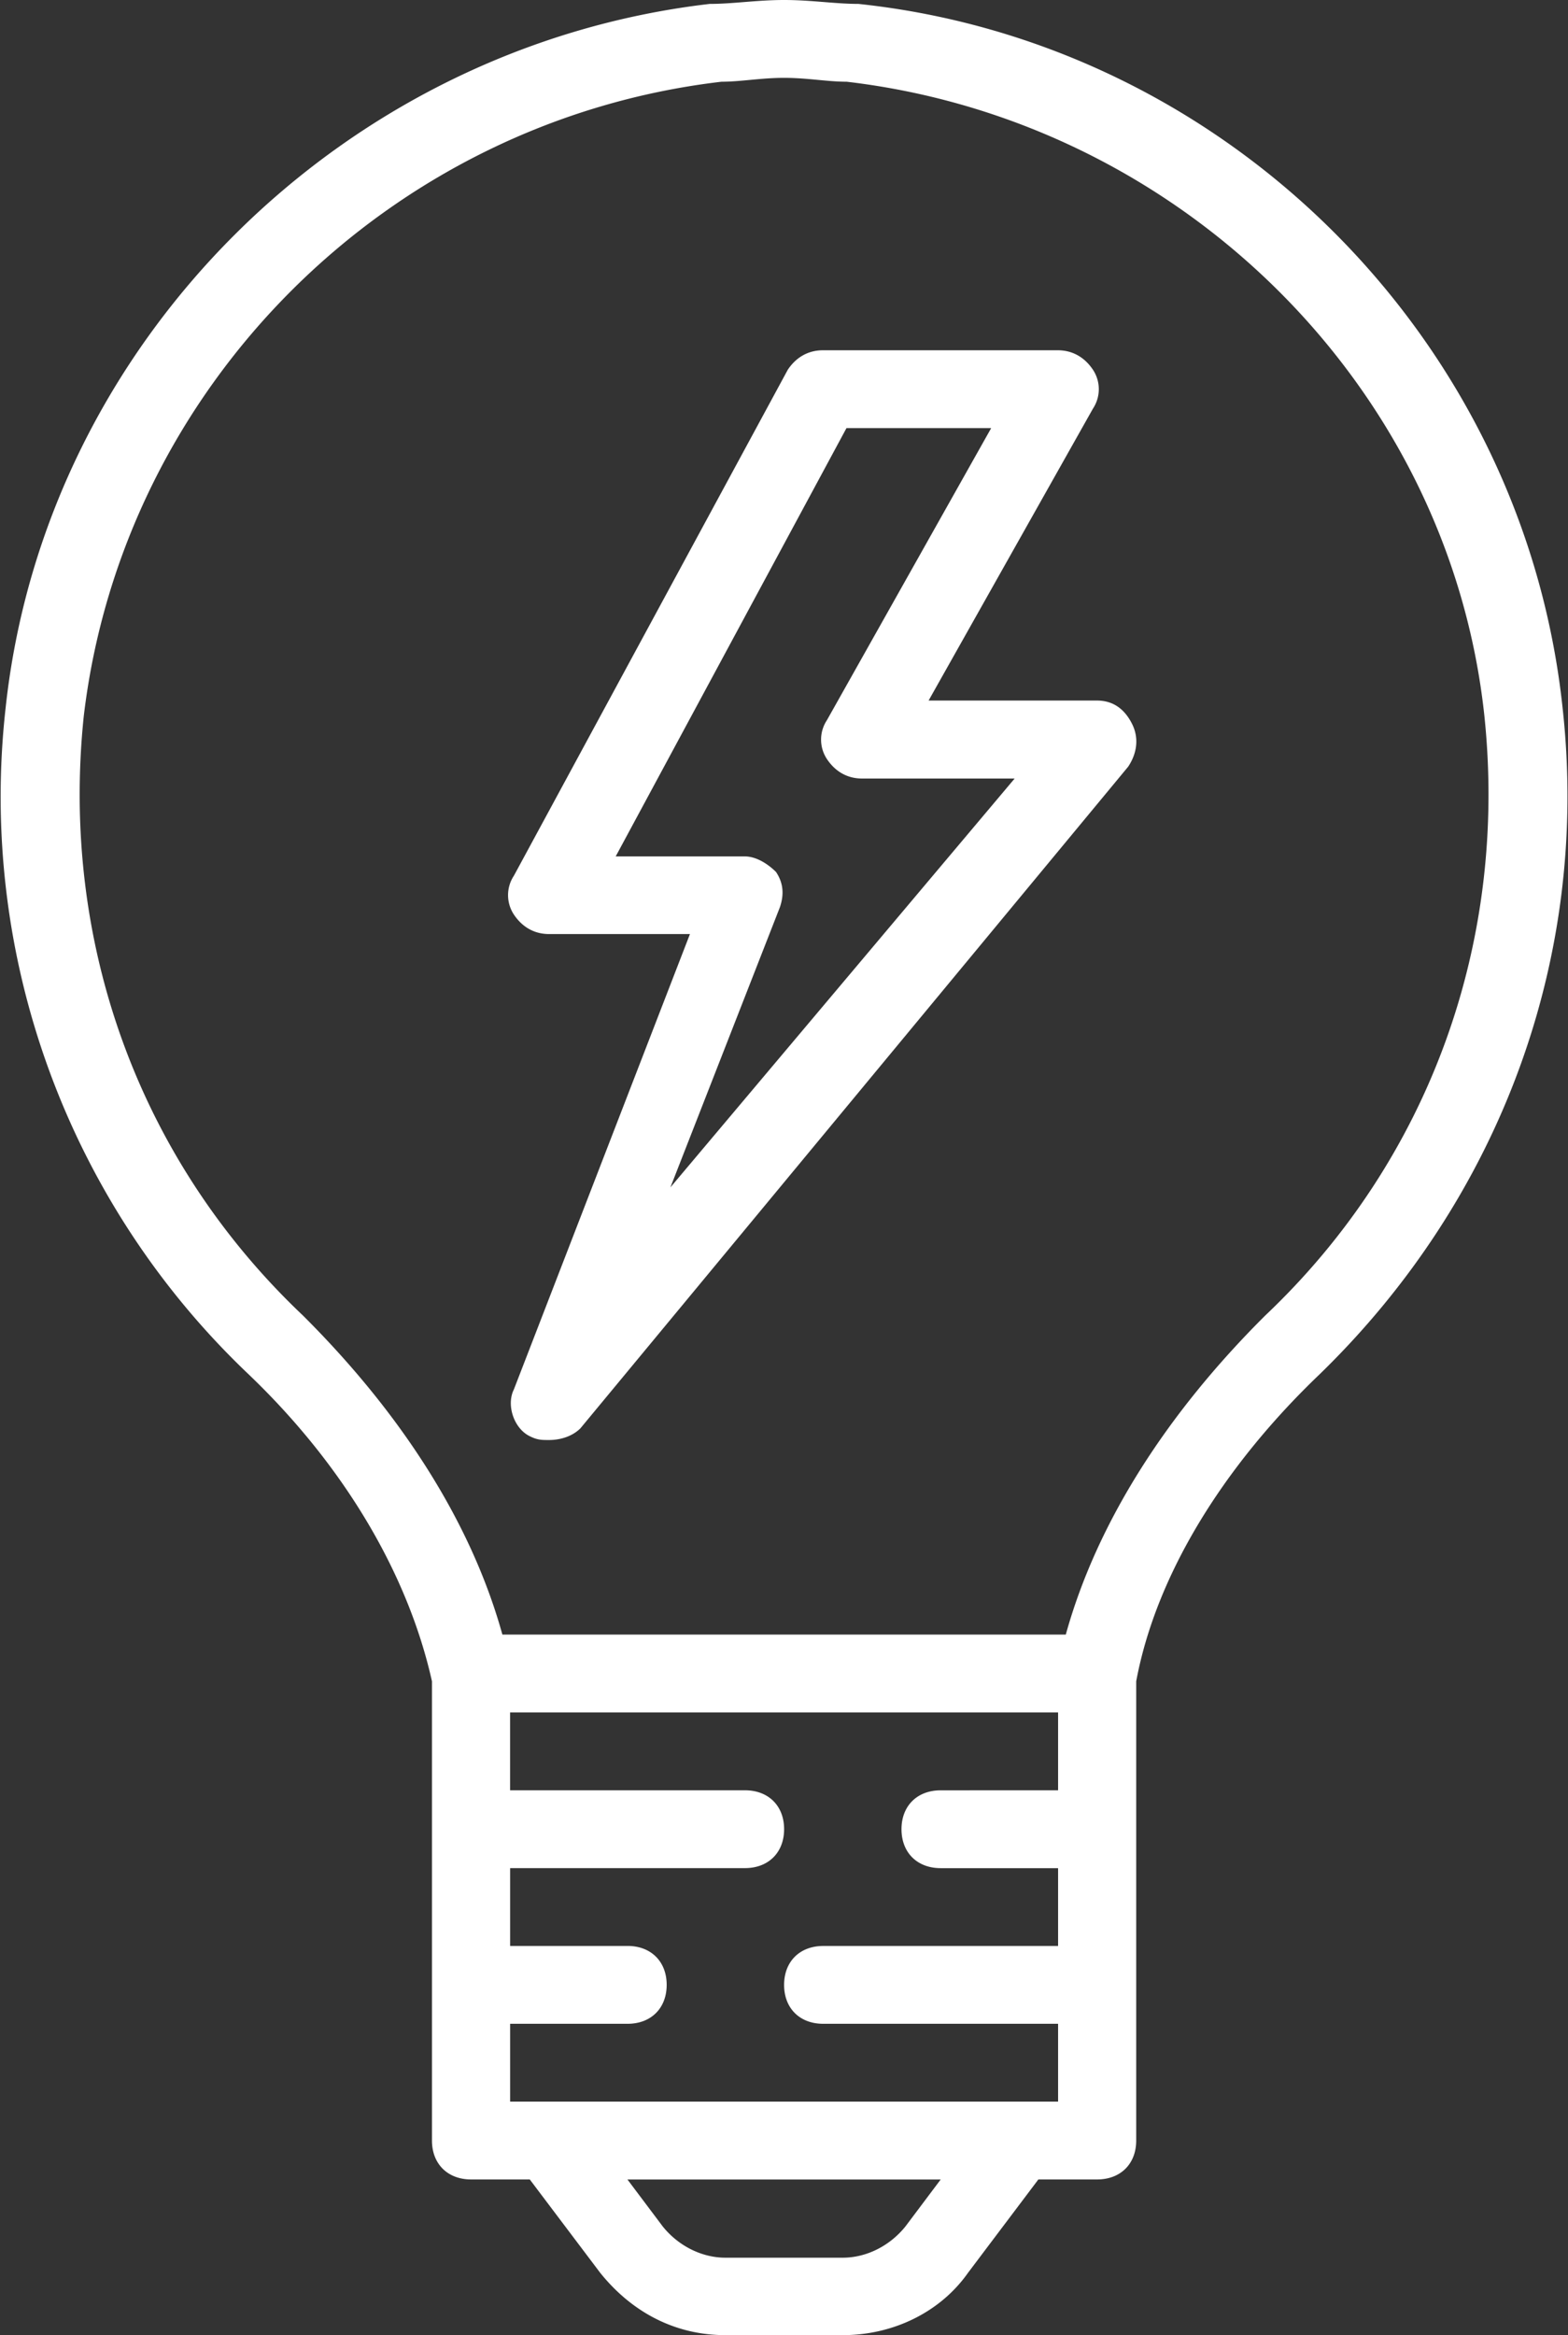 <svg xmlns="http://www.w3.org/2000/svg" width="45" height="67" viewBox="0 0 45 67"><rect x="0" y="0" width="45" height="67" fill="#333333" stroke="none"/><g><g><g><path fill="#fff" d="M19.24 34.068l3.144-8.043c.112-.335.112-.67-.113-1.006-.224-.223-.56-.447-.898-.447H17.67l6.623-12.289h4.153l-4.714 8.38a1.01 1.01 0 0 0 0 1.116c.224.336.56.559 1.01.559h4.377zM31.479 20.1H26.65l4.716-8.375a1.01 1.01 0 0 0 0-1.117c-.225-.335-.561-.558-1.01-.558h-6.737c-.45 0-.786.223-1.01.558l-7.86 14.517a1.01 1.01 0 0 0 0 1.117c.224.335.56.558 1.01.558h4.042l-5.053 13.065c-.224.447 0 1.117.45 1.34.224.112.336.112.561.112.337 0 .674-.112.898-.335l15.72-18.984c.224-.335.336-.781.112-1.228-.225-.447-.562-.67-1.01-.67z"/></g><g><path fill="#fff" d="M36.313 37.743c-2.807 2.792-4.828 5.919-5.726 9.157H14.418c-.898-3.238-2.92-6.365-5.726-9.157-4.716-4.466-6.962-10.72-6.288-17.196 1.123-9.492 8.758-17.085 18.302-18.202.561 0 1.123-.111 1.796-.111.674 0 1.236.111 1.797.111 9.544 1.117 17.292 8.71 18.302 18.202.674 6.476-1.572 12.73-6.288 17.196zM25.986 63.88c-.45.561-1.123.898-1.798.898h-3.371c-.674 0-1.349-.337-1.798-.898l-1.012-1.346h8.99zm1.01-12.512c-.674 0-1.124.446-1.124 1.116 0 .67.45 1.117 1.124 1.117h3.37v2.233h-6.74c-.674 0-1.123.447-1.123 1.117 0 .67.449 1.116 1.123 1.116h6.74V60.3H14.64v-2.233h3.37c.674 0 1.123-.447 1.123-1.117 0-.67-.45-1.117-1.123-1.117h-3.37V53.6h6.74c.673 0 1.123-.447 1.123-1.117 0-.67-.45-1.116-1.124-1.116h-6.74v-2.234h15.727v2.234zm17.85-31.044C43.724 9.715 35.19 1.228 24.636.112 23.962.112 23.289 0 22.503 0s-1.46.112-2.134.112C9.815 1.34 1.282 9.827.16 20.323A22.856 22.856 0 0 0 7.12 39.418c2.807 2.68 4.604 5.807 5.277 8.822v13.177c0 .67.45 1.116 1.123 1.116h1.684l2.022 2.68C18.124 66.33 19.359 67 20.818 67h3.369c1.46 0 2.807-.67 3.593-1.787l2.02-2.68h1.685c.674 0 1.123-.446 1.123-1.116V48.24c.561-3.015 2.47-6.142 5.277-8.822 5.165-5.025 7.747-11.948 6.961-19.095z"/></g></g></g></svg>